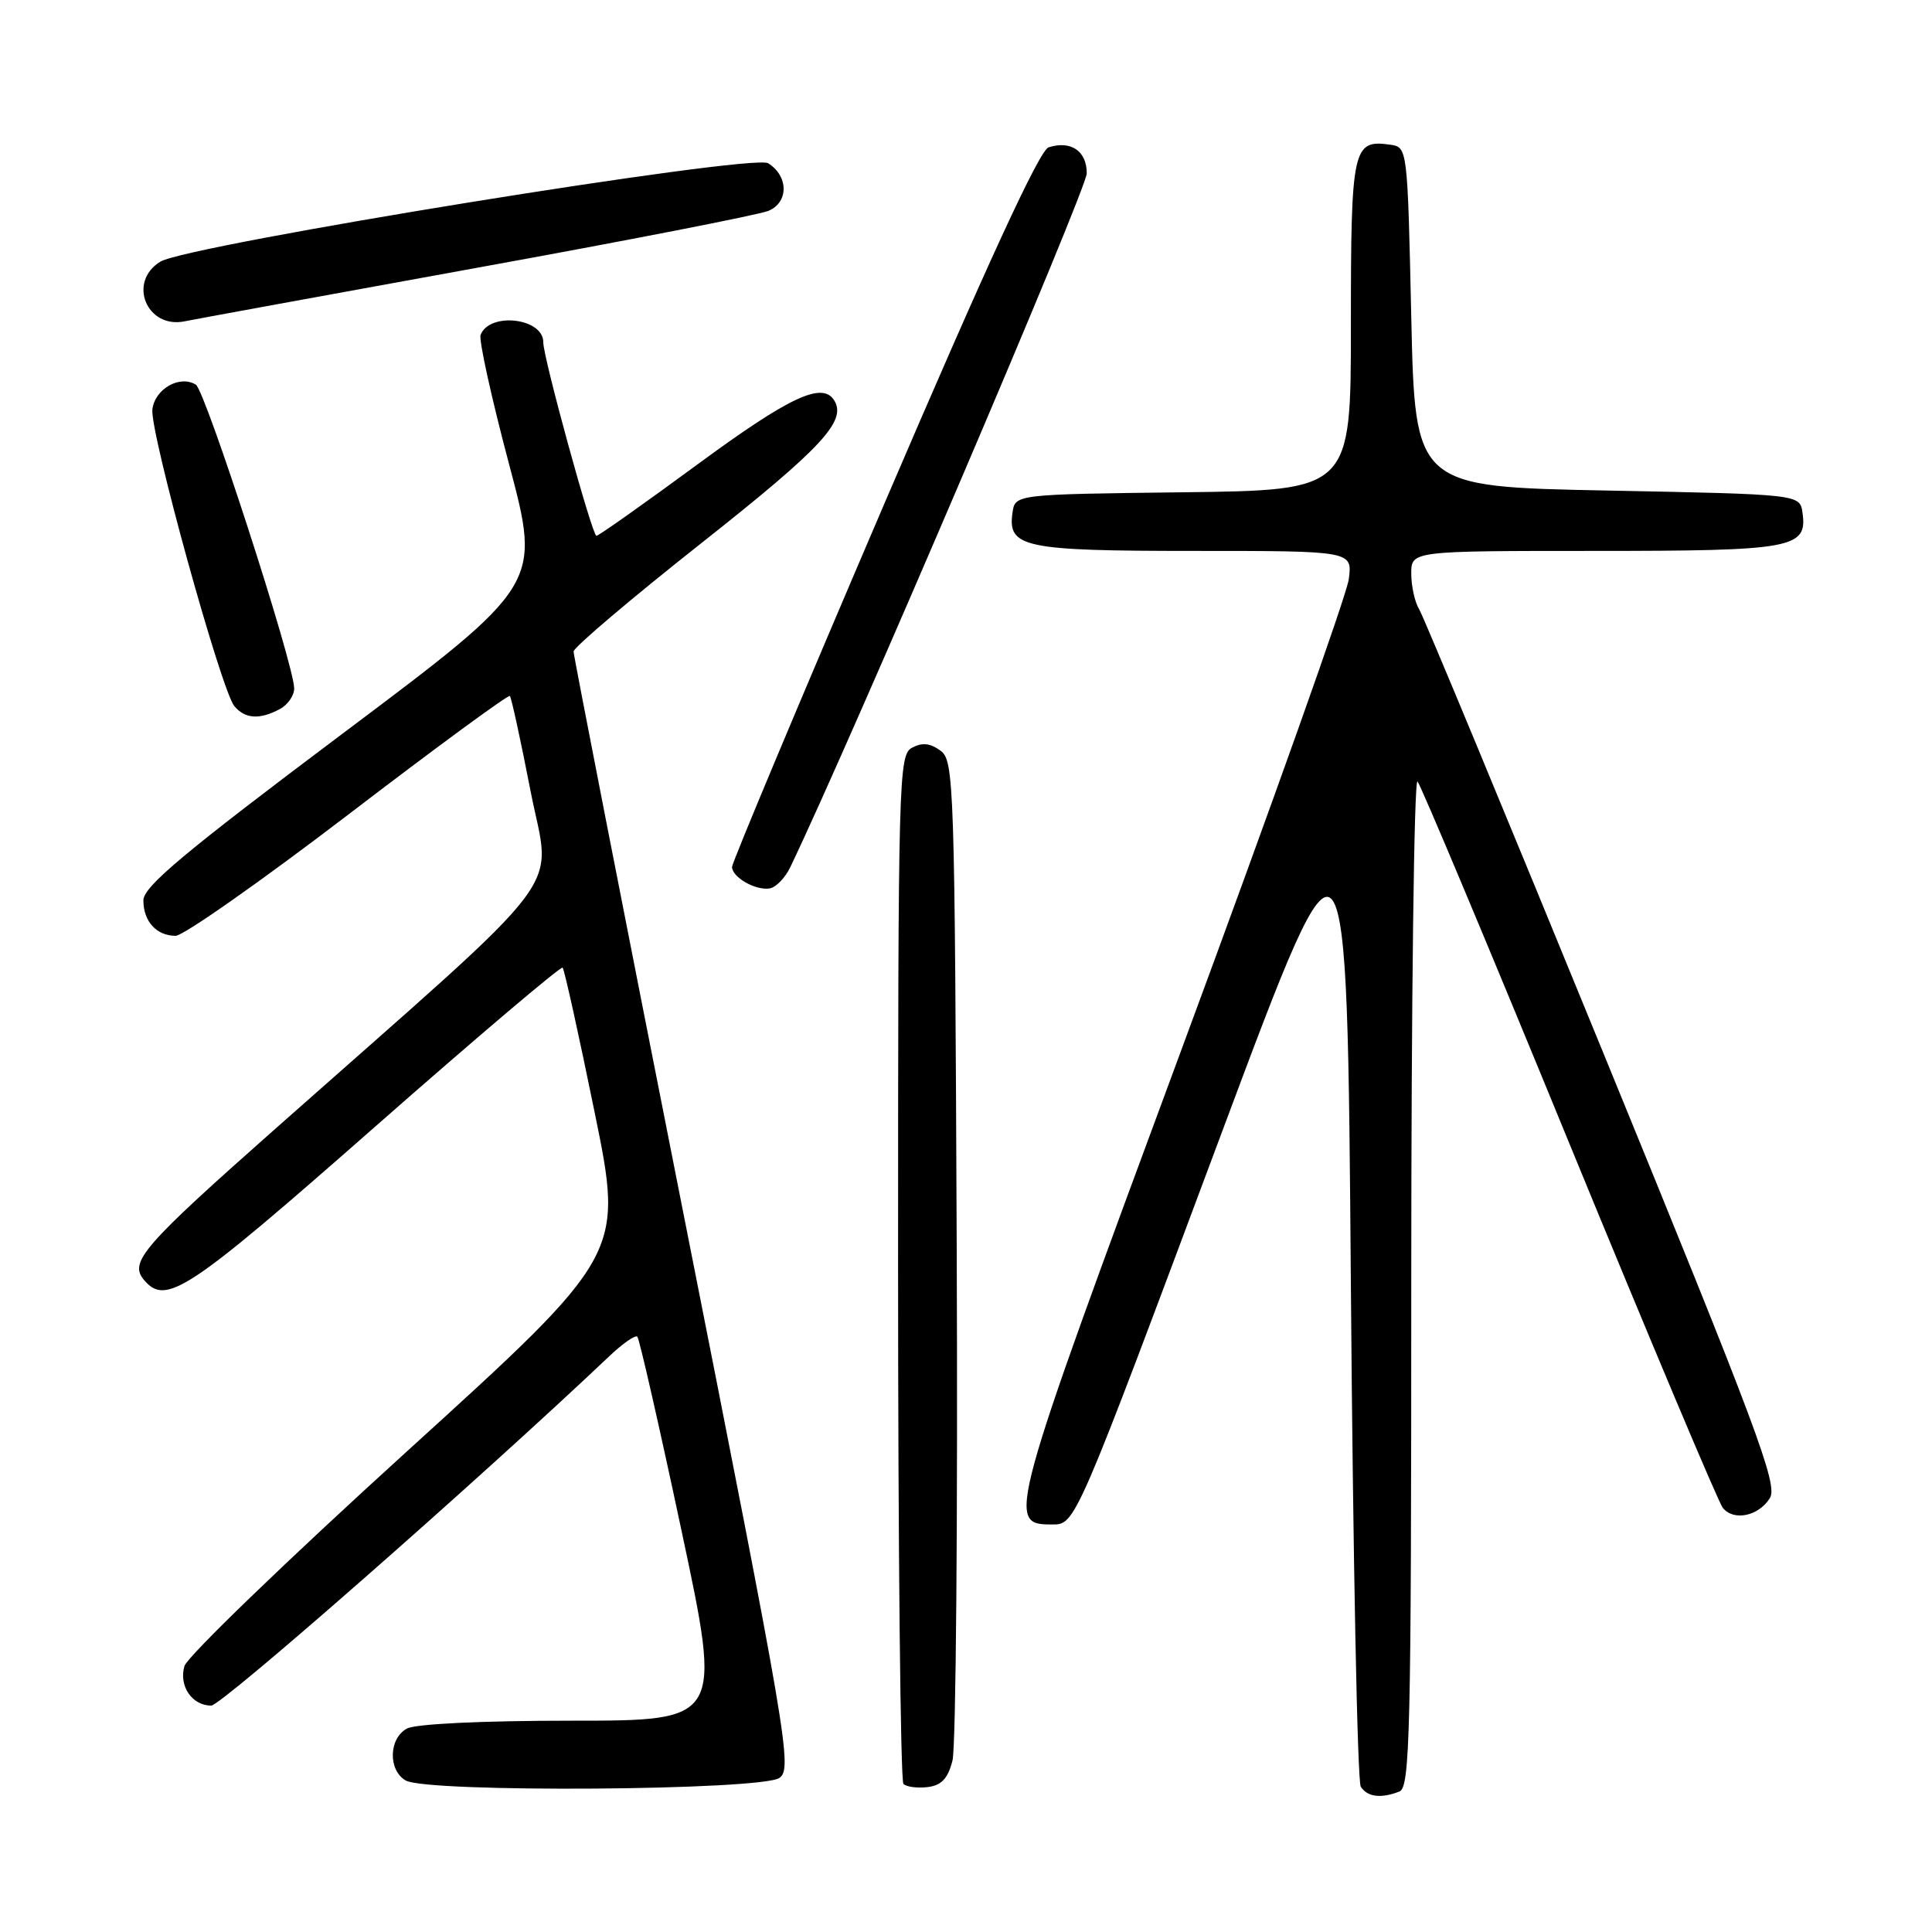 <?xml version="1.0" encoding="UTF-8" standalone="no"?>
<!DOCTYPE svg PUBLIC "-//W3C//DTD SVG 1.1//EN" "http://www.w3.org/Graphics/SVG/1.1/DTD/svg11.dtd" >
<svg xmlns="http://www.w3.org/2000/svg" xmlns:xlink="http://www.w3.org/1999/xlink" version="1.1" viewBox="0 0 256 256">
 <g >
 <path fill="currentColor"
d=" M 185.42 237.39 C 186.84 236.85 187.00 229.95 187.00 169.69 C 187.00 132.79 187.37 103.03 187.83 103.55 C 188.28 104.07 197.34 125.65 207.94 151.50 C 218.55 177.35 227.70 199.08 228.28 199.80 C 229.72 201.59 233.02 200.91 234.52 198.50 C 235.61 196.75 232.84 189.34 212.44 139.50 C 199.61 108.15 188.64 81.72 188.06 80.76 C 187.47 79.81 187.00 77.67 187.00 76.01 C 187.00 73.00 187.00 73.00 211.31 73.00 C 237.60 73.00 239.51 72.65 238.84 67.94 C 238.50 65.50 238.50 65.50 213.00 65.00 C 187.50 64.50 187.50 64.50 187.00 42.00 C 186.50 19.50 186.50 19.50 184.19 19.17 C 179.24 18.47 179.00 19.58 179.00 43.10 C 179.00 64.96 179.00 64.96 156.75 65.23 C 134.50 65.50 134.50 65.50 134.16 67.94 C 133.50 72.55 135.63 73.00 158.30 73.00 C 179.21 73.00 179.21 73.00 178.72 76.75 C 178.46 78.81 168.49 106.83 156.58 139.00 C 133.53 201.26 133.33 202.00 139.37 202.00 C 142.53 202.00 142.30 202.52 162.08 149.56 C 178.50 105.61 178.50 105.61 179.00 170.56 C 179.28 206.28 179.86 236.06 180.31 236.75 C 181.19 238.11 182.96 238.34 185.42 237.39 Z  M 103.30 235.57 C 105.00 234.28 104.35 230.45 90.55 160.75 C 82.55 120.35 76.00 86.86 76.00 86.33 C 76.00 85.79 83.64 79.31 92.98 71.93 C 108.91 59.34 112.22 55.78 110.54 53.06 C 108.97 50.53 104.66 52.54 92.47 61.50 C 85.37 66.72 79.32 71.00 79.03 71.00 C 78.47 71.00 71.96 47.30 71.99 45.37 C 72.03 42.14 64.87 41.29 63.68 44.38 C 63.43 45.05 65.13 52.76 67.46 61.53 C 71.70 77.47 71.70 77.47 45.35 97.24 C 24.31 113.04 19.00 117.48 19.00 119.31 C 19.00 122.08 20.74 124.00 23.27 124.00 C 24.29 124.00 34.59 116.77 46.16 107.93 C 57.72 99.08 67.35 92.02 67.56 92.22 C 67.76 92.43 69.00 98.11 70.31 104.86 C 73.01 118.73 76.39 114.25 36.74 149.34 C 18.96 165.07 17.09 167.20 19.05 169.56 C 21.97 173.07 24.74 171.24 49.58 149.40 C 63.09 137.52 74.32 127.99 74.55 128.22 C 74.78 128.45 76.69 137.09 78.80 147.43 C 82.64 166.22 82.64 166.22 53.87 192.36 C 38.04 206.74 24.80 219.52 24.44 220.76 C 23.67 223.39 25.44 226.00 27.99 226.00 C 29.37 226.00 63.37 196.16 80.74 179.70 C 82.51 178.02 84.19 176.85 84.45 177.12 C 84.72 177.39 87.35 188.94 90.30 202.80 C 95.67 228.00 95.67 228.00 75.77 228.00 C 63.96 228.00 55.08 228.42 53.93 229.04 C 51.51 230.33 51.40 234.55 53.75 235.92 C 56.59 237.57 101.07 237.26 103.30 235.57 Z  M 126.21 233.28 C 126.67 231.51 126.92 200.98 126.77 165.45 C 126.51 103.44 126.42 100.78 124.61 99.46 C 123.26 98.47 122.19 98.36 120.86 99.07 C 119.07 100.03 119.00 102.77 119.00 167.87 C 119.00 205.16 119.32 235.99 119.71 236.38 C 120.10 236.77 121.54 236.96 122.90 236.80 C 124.75 236.58 125.60 235.68 126.21 233.28 Z  M 104.72 114.90 C 112.89 97.85 144.00 25.05 144.00 22.97 C 144.00 20.01 141.91 18.58 138.95 19.52 C 137.74 19.90 130.90 34.74 117.09 66.95 C 106.04 92.74 97.00 114.30 97.00 114.87 C 97.00 116.24 100.12 118.03 101.99 117.72 C 102.81 117.59 104.04 116.32 104.72 114.90 Z  M 37.07 93.96 C 38.13 93.40 38.99 92.16 38.98 91.21 C 38.94 87.97 27.21 51.75 25.95 50.97 C 23.82 49.65 20.52 51.53 20.19 54.25 C 19.84 57.20 29.30 91.45 31.05 93.56 C 32.46 95.26 34.40 95.39 37.07 93.96 Z  M 63.00 35.52 C 83.08 31.88 100.54 28.47 101.82 27.94 C 104.52 26.82 104.50 23.33 101.78 21.63 C 99.71 20.33 24.89 32.45 21.25 34.67 C 16.86 37.35 19.44 43.63 24.50 42.57 C 25.60 42.34 42.92 39.17 63.00 35.52 Z "/>
</g>
</svg>